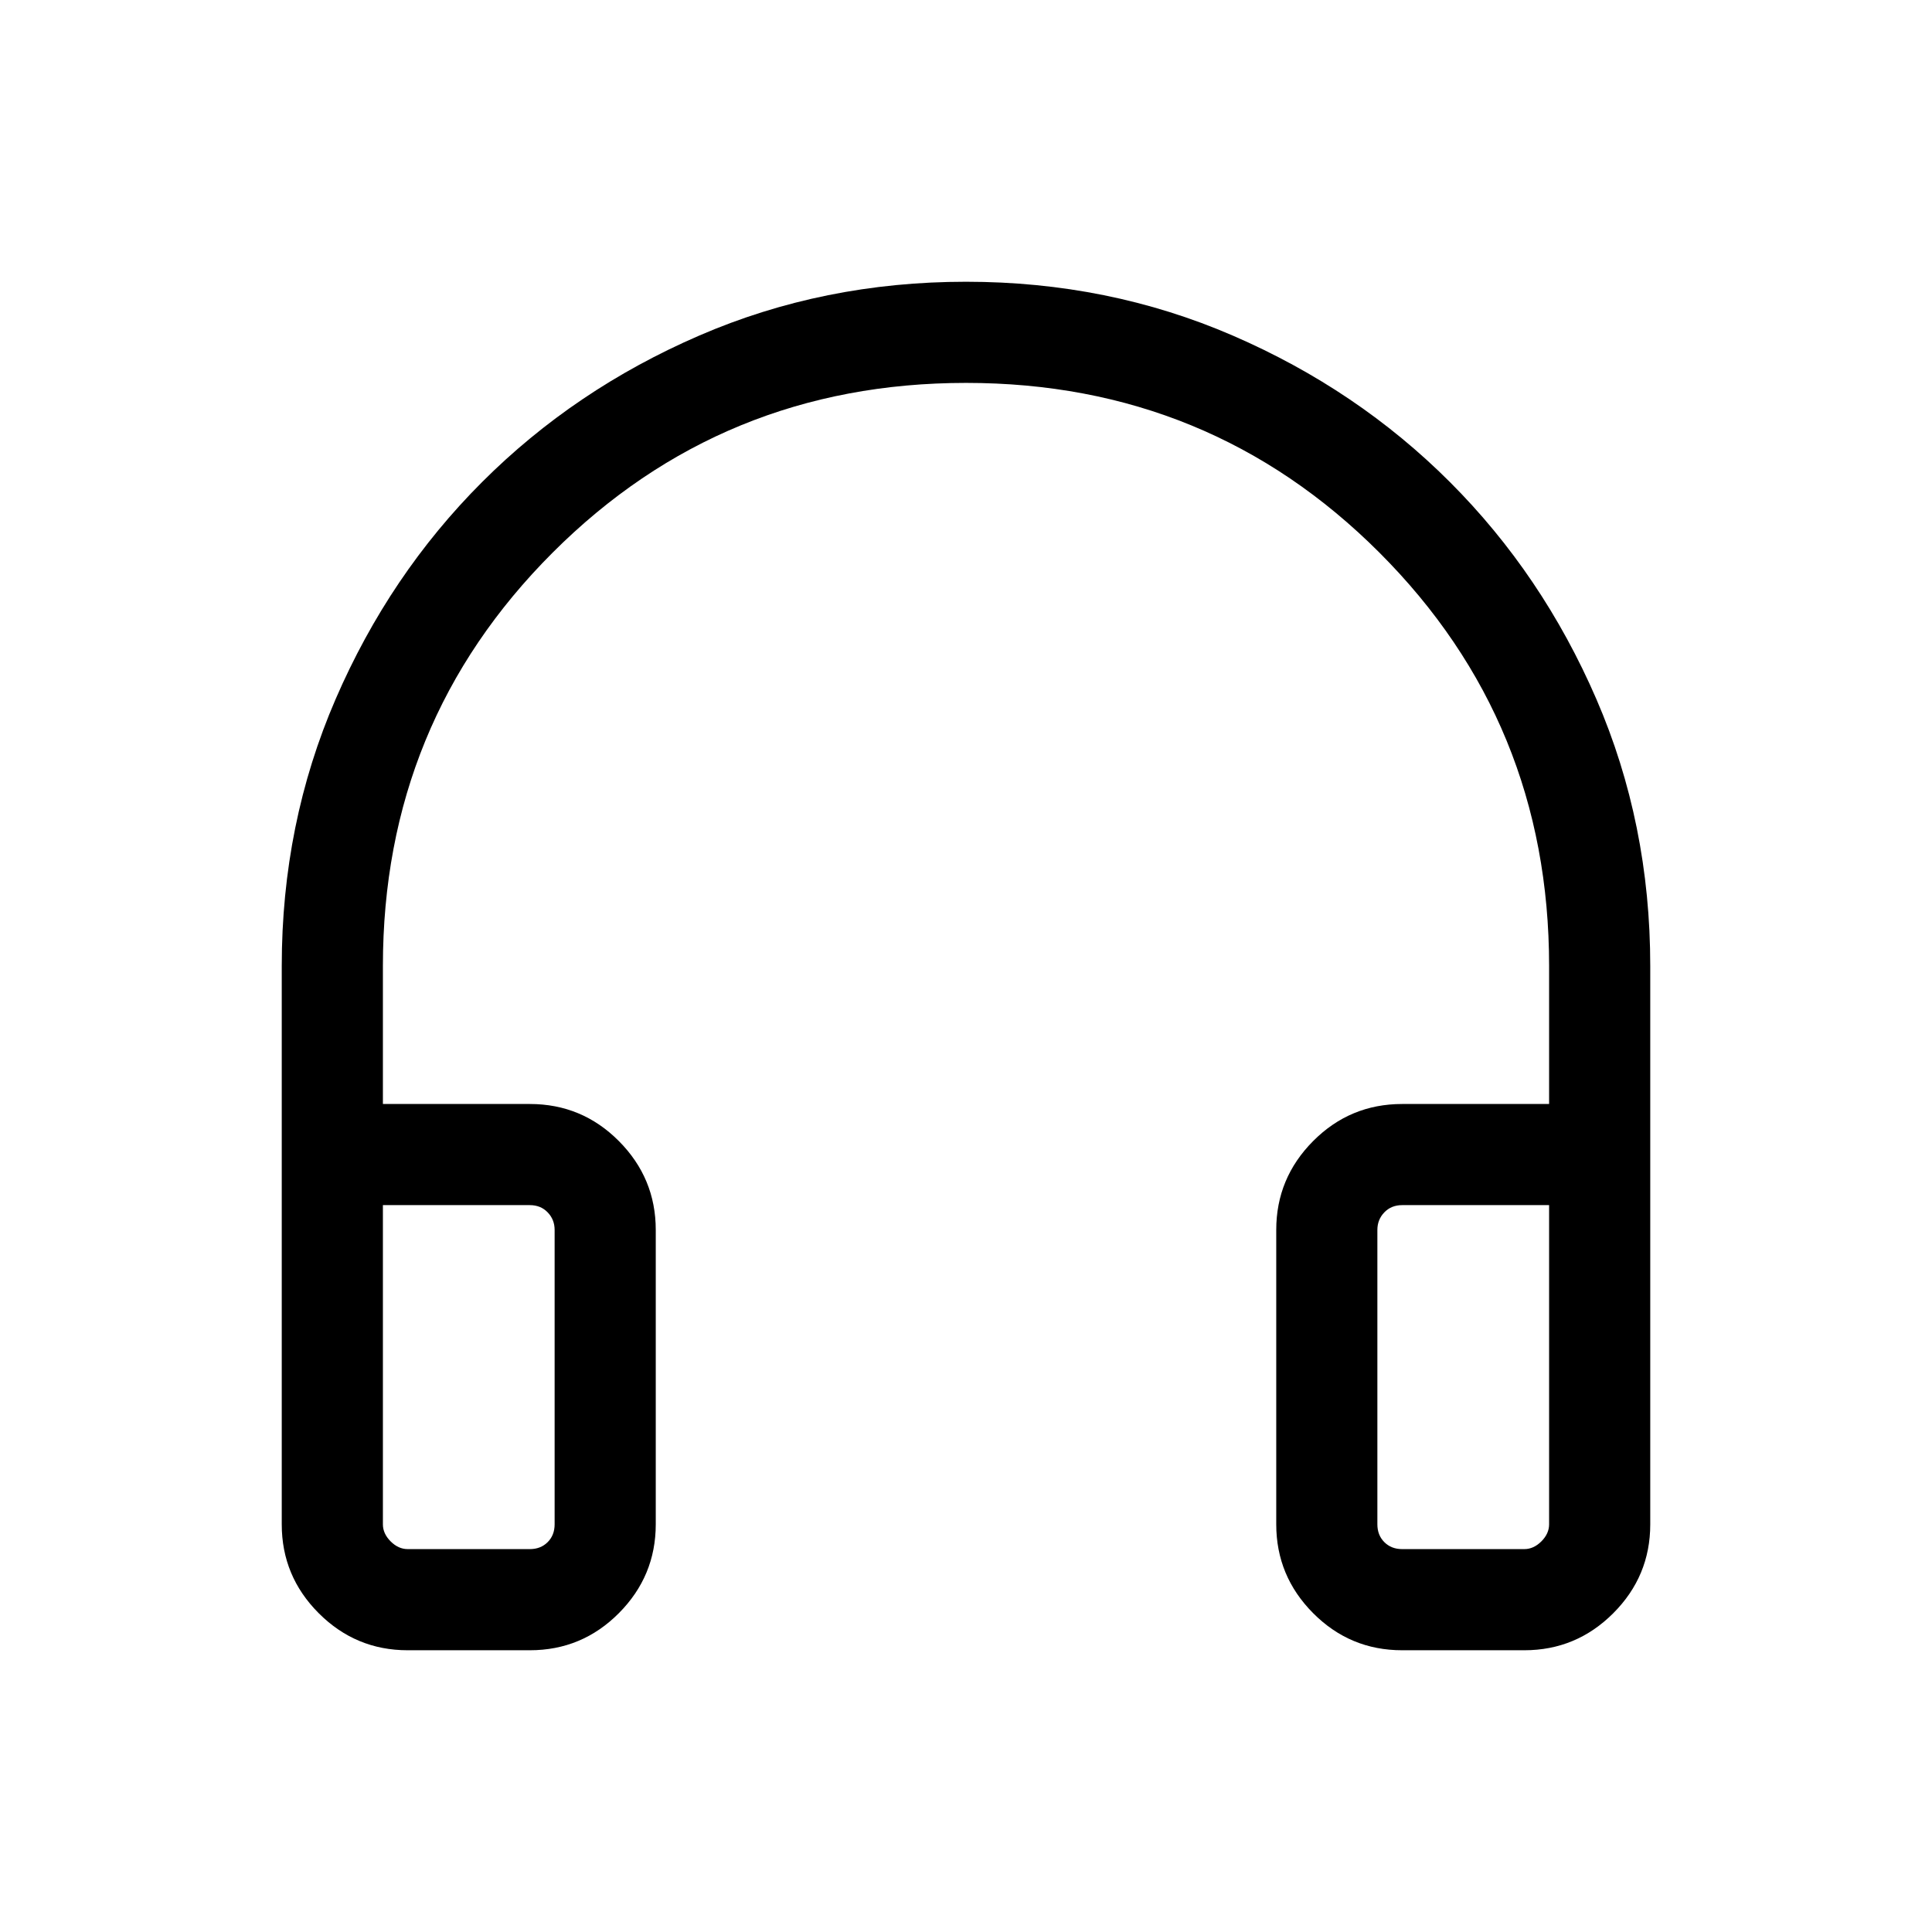 <svg xmlns="http://www.w3.org/2000/svg" height="40" viewBox="0 -960 960 960" width="40"><path d="M263.28-140h-60.71q-25.79 0-44.18-18.39T140-202.57V-480q0-70.77 26.77-132.61 26.77-61.85 72.77-107.85 46-46 107.85-72.77Q409.23-820 480-820q70.77 0 132.61 26.77 61.85 26.77 107.85 72.77 46 46 72.77 107.85Q820-550.77 820-480v277.43q0 25.79-18.39 44.18T757.43-140h-60.71q-25.9 0-44.23-18.43t-18.33-44.14v-146.3q0-25.71 18.33-44.14 18.33-18.42 44.23-18.42h73.02V-480q0-121.07-84.32-205.41-84.33-84.33-205.39-84.33-121.06 0-205.42 84.33-84.35 84.34-84.35 205.41v68.57h73.02q25.9 0 44.23 18.42 18.33 18.43 18.33 44.14v146.3q0 25.71-18.33 44.14T263.28-140Zm0-221.18h-73.02v158.61q0 4.62 3.84 8.47 3.85 3.84 8.47 3.84h60.71q5.39 0 8.85-3.46t3.46-8.85v-146.3q0-5.13-3.46-8.72-3.46-3.59-8.85-3.59Zm421.13 12.31v146.3q0 5.39 3.46 8.85t8.85 3.46h60.71q4.62 0 8.47-3.84 3.84-3.85 3.84-8.47v-158.61h-73.02q-5.39 0-8.85 3.59t-3.46 8.72Zm-421.13-12.31H275.59h-85.33 73.02Zm421.13 0h85.33H684.41Z"/></svg>